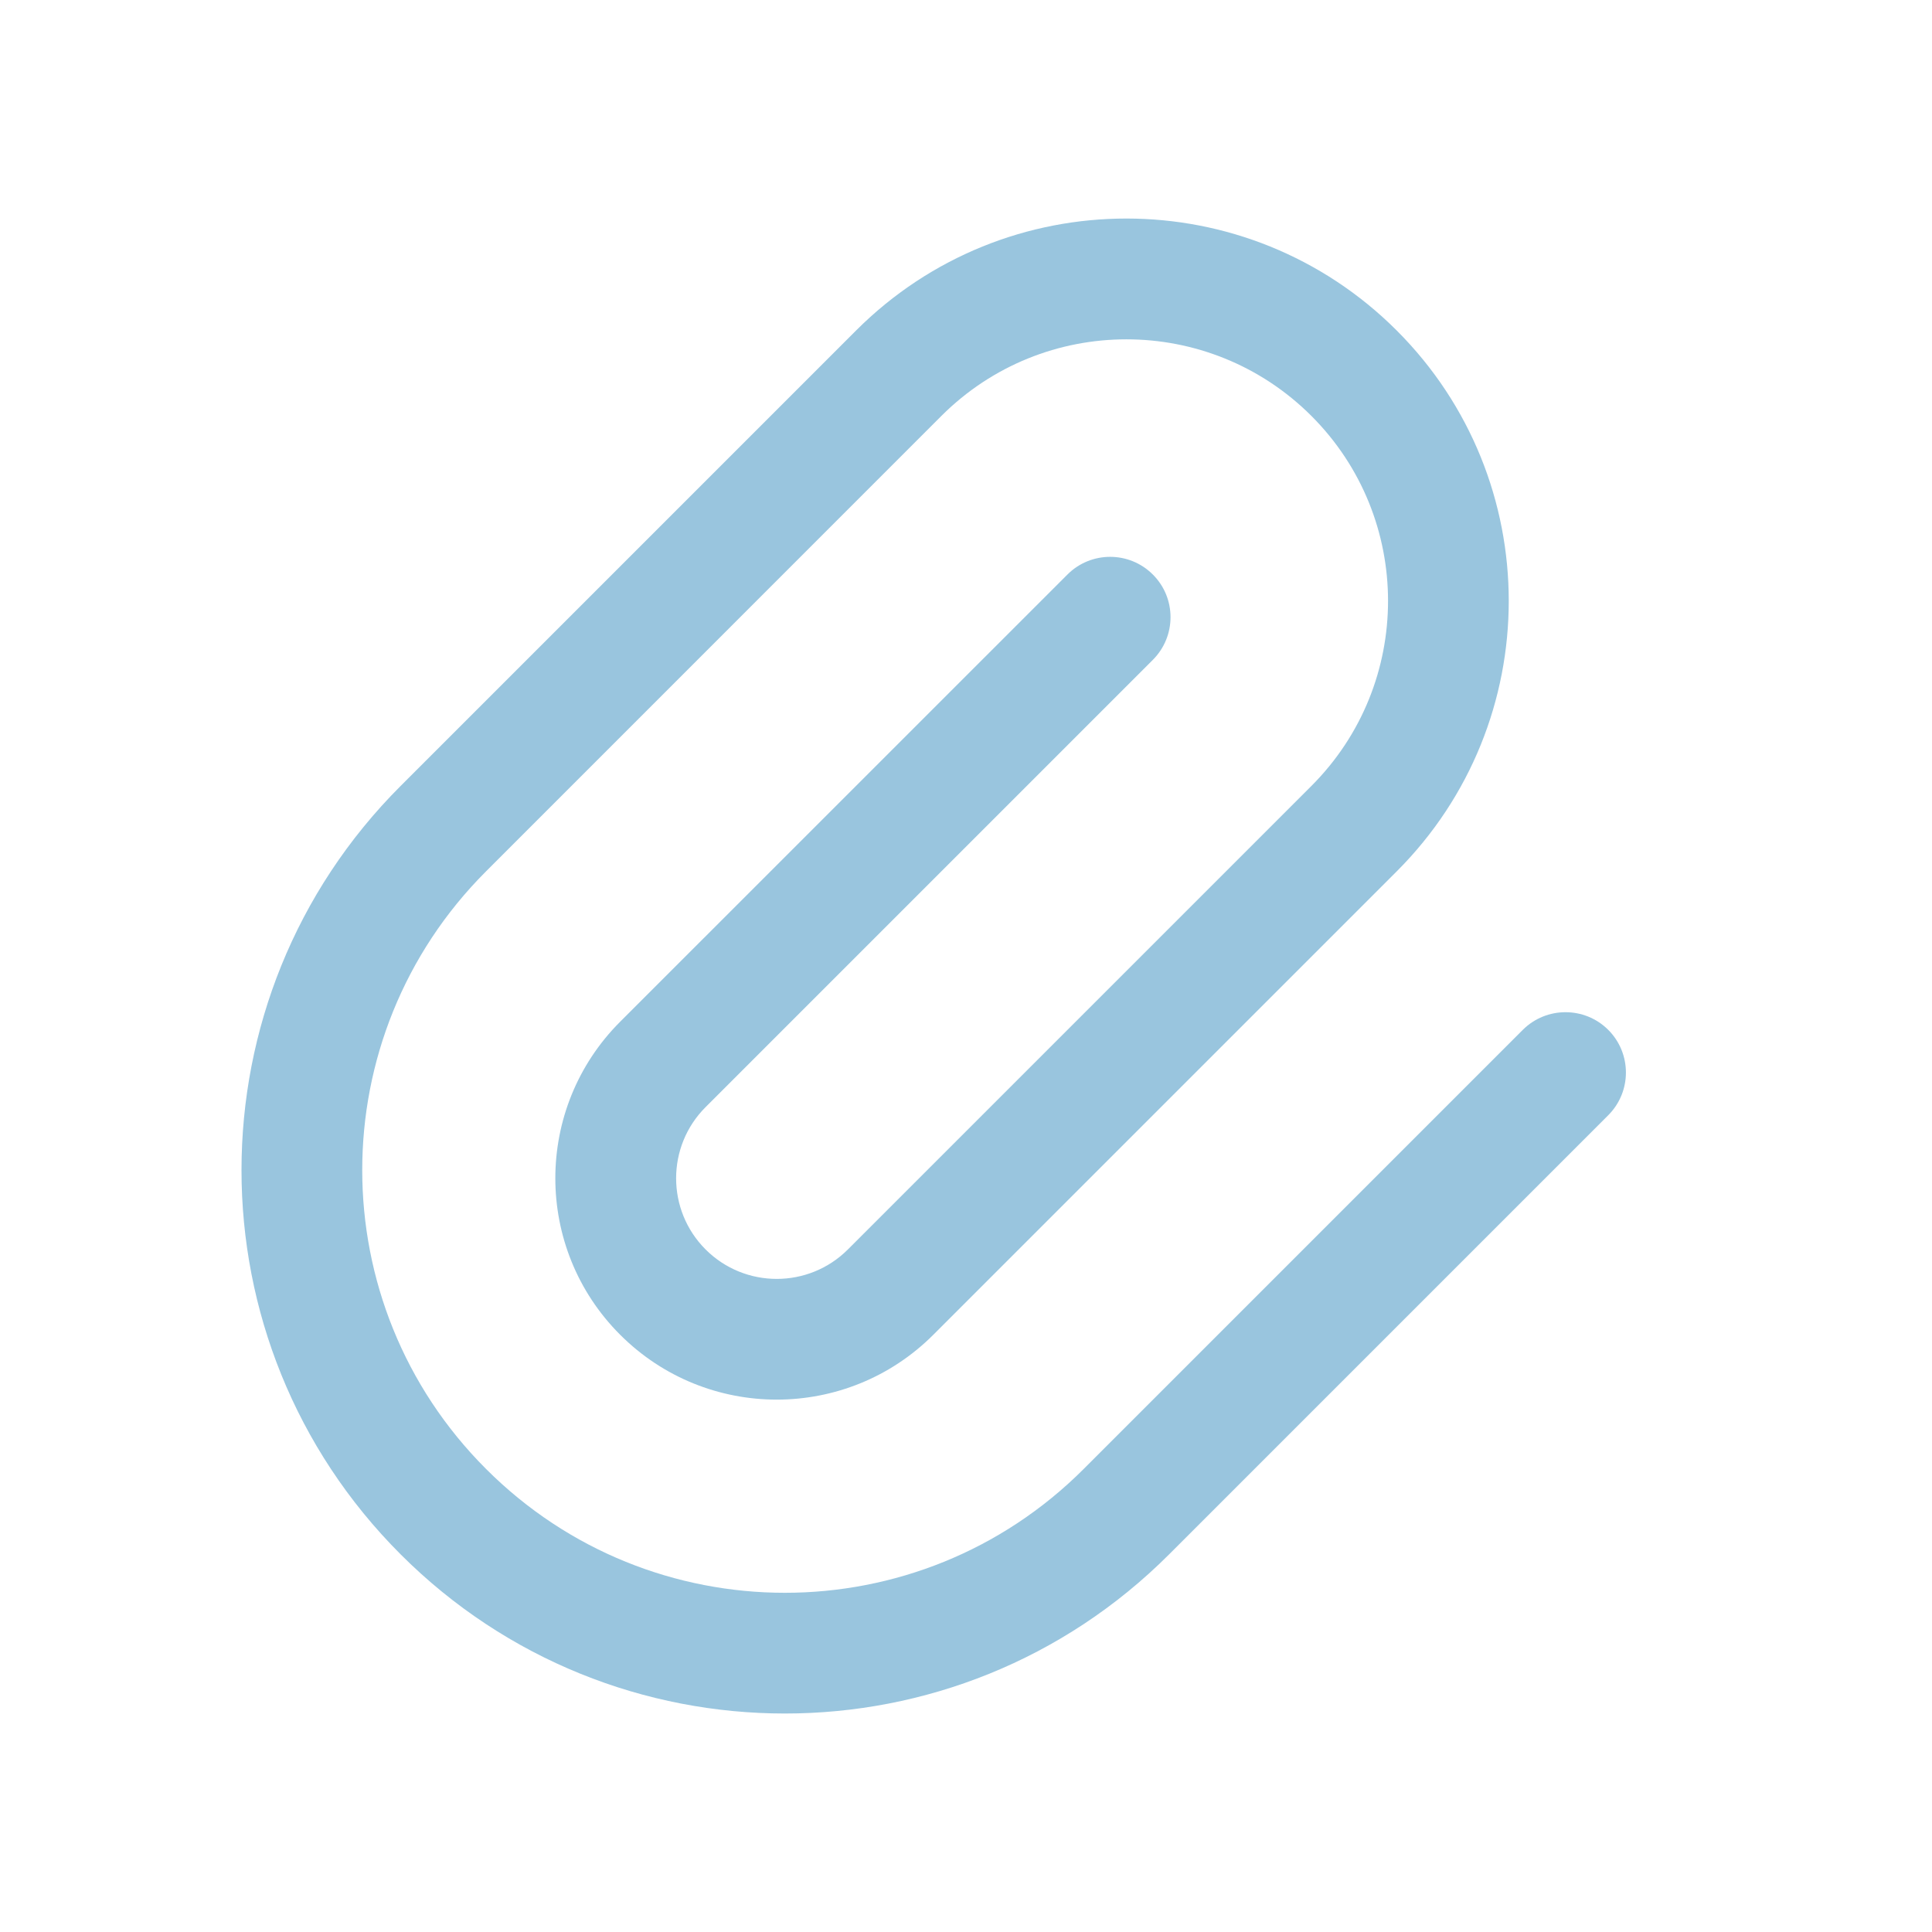 <svg width="24" height="24" viewBox="0 0 24 24" fill="none" xmlns="http://www.w3.org/2000/svg">
<path fill-rule="evenodd" clip-rule="evenodd" d="M4.977 19.309C2.341 16.673 2.341 12.399 4.977 9.763L10.634 4.106C12.489 2.251 15.496 2.251 17.351 4.106C19.206 5.961 19.206 8.969 17.351 10.824L11.594 16.581C10.52 17.655 8.778 17.655 7.704 16.581C6.63 15.508 6.63 13.766 7.704 12.692L13.26 7.137C13.553 6.844 14.028 6.844 14.321 7.137C14.614 7.429 14.614 7.904 14.321 8.197L8.765 13.753C8.277 14.241 8.277 15.033 8.765 15.521C9.253 16.009 10.045 16.009 10.533 15.521L16.291 9.763C17.56 8.494 17.56 6.436 16.291 5.167C15.021 3.898 12.964 3.898 11.694 5.167L6.038 10.824C3.987 12.874 3.987 16.198 6.038 18.248C8.088 20.299 11.412 20.299 13.462 18.248L18.917 12.793C19.21 12.501 19.685 12.501 19.978 12.793C20.271 13.086 20.271 13.561 19.978 13.854L14.523 19.309C11.887 21.945 7.613 21.945 4.977 19.309Z" fill="#99C5DE"/>
</svg>
